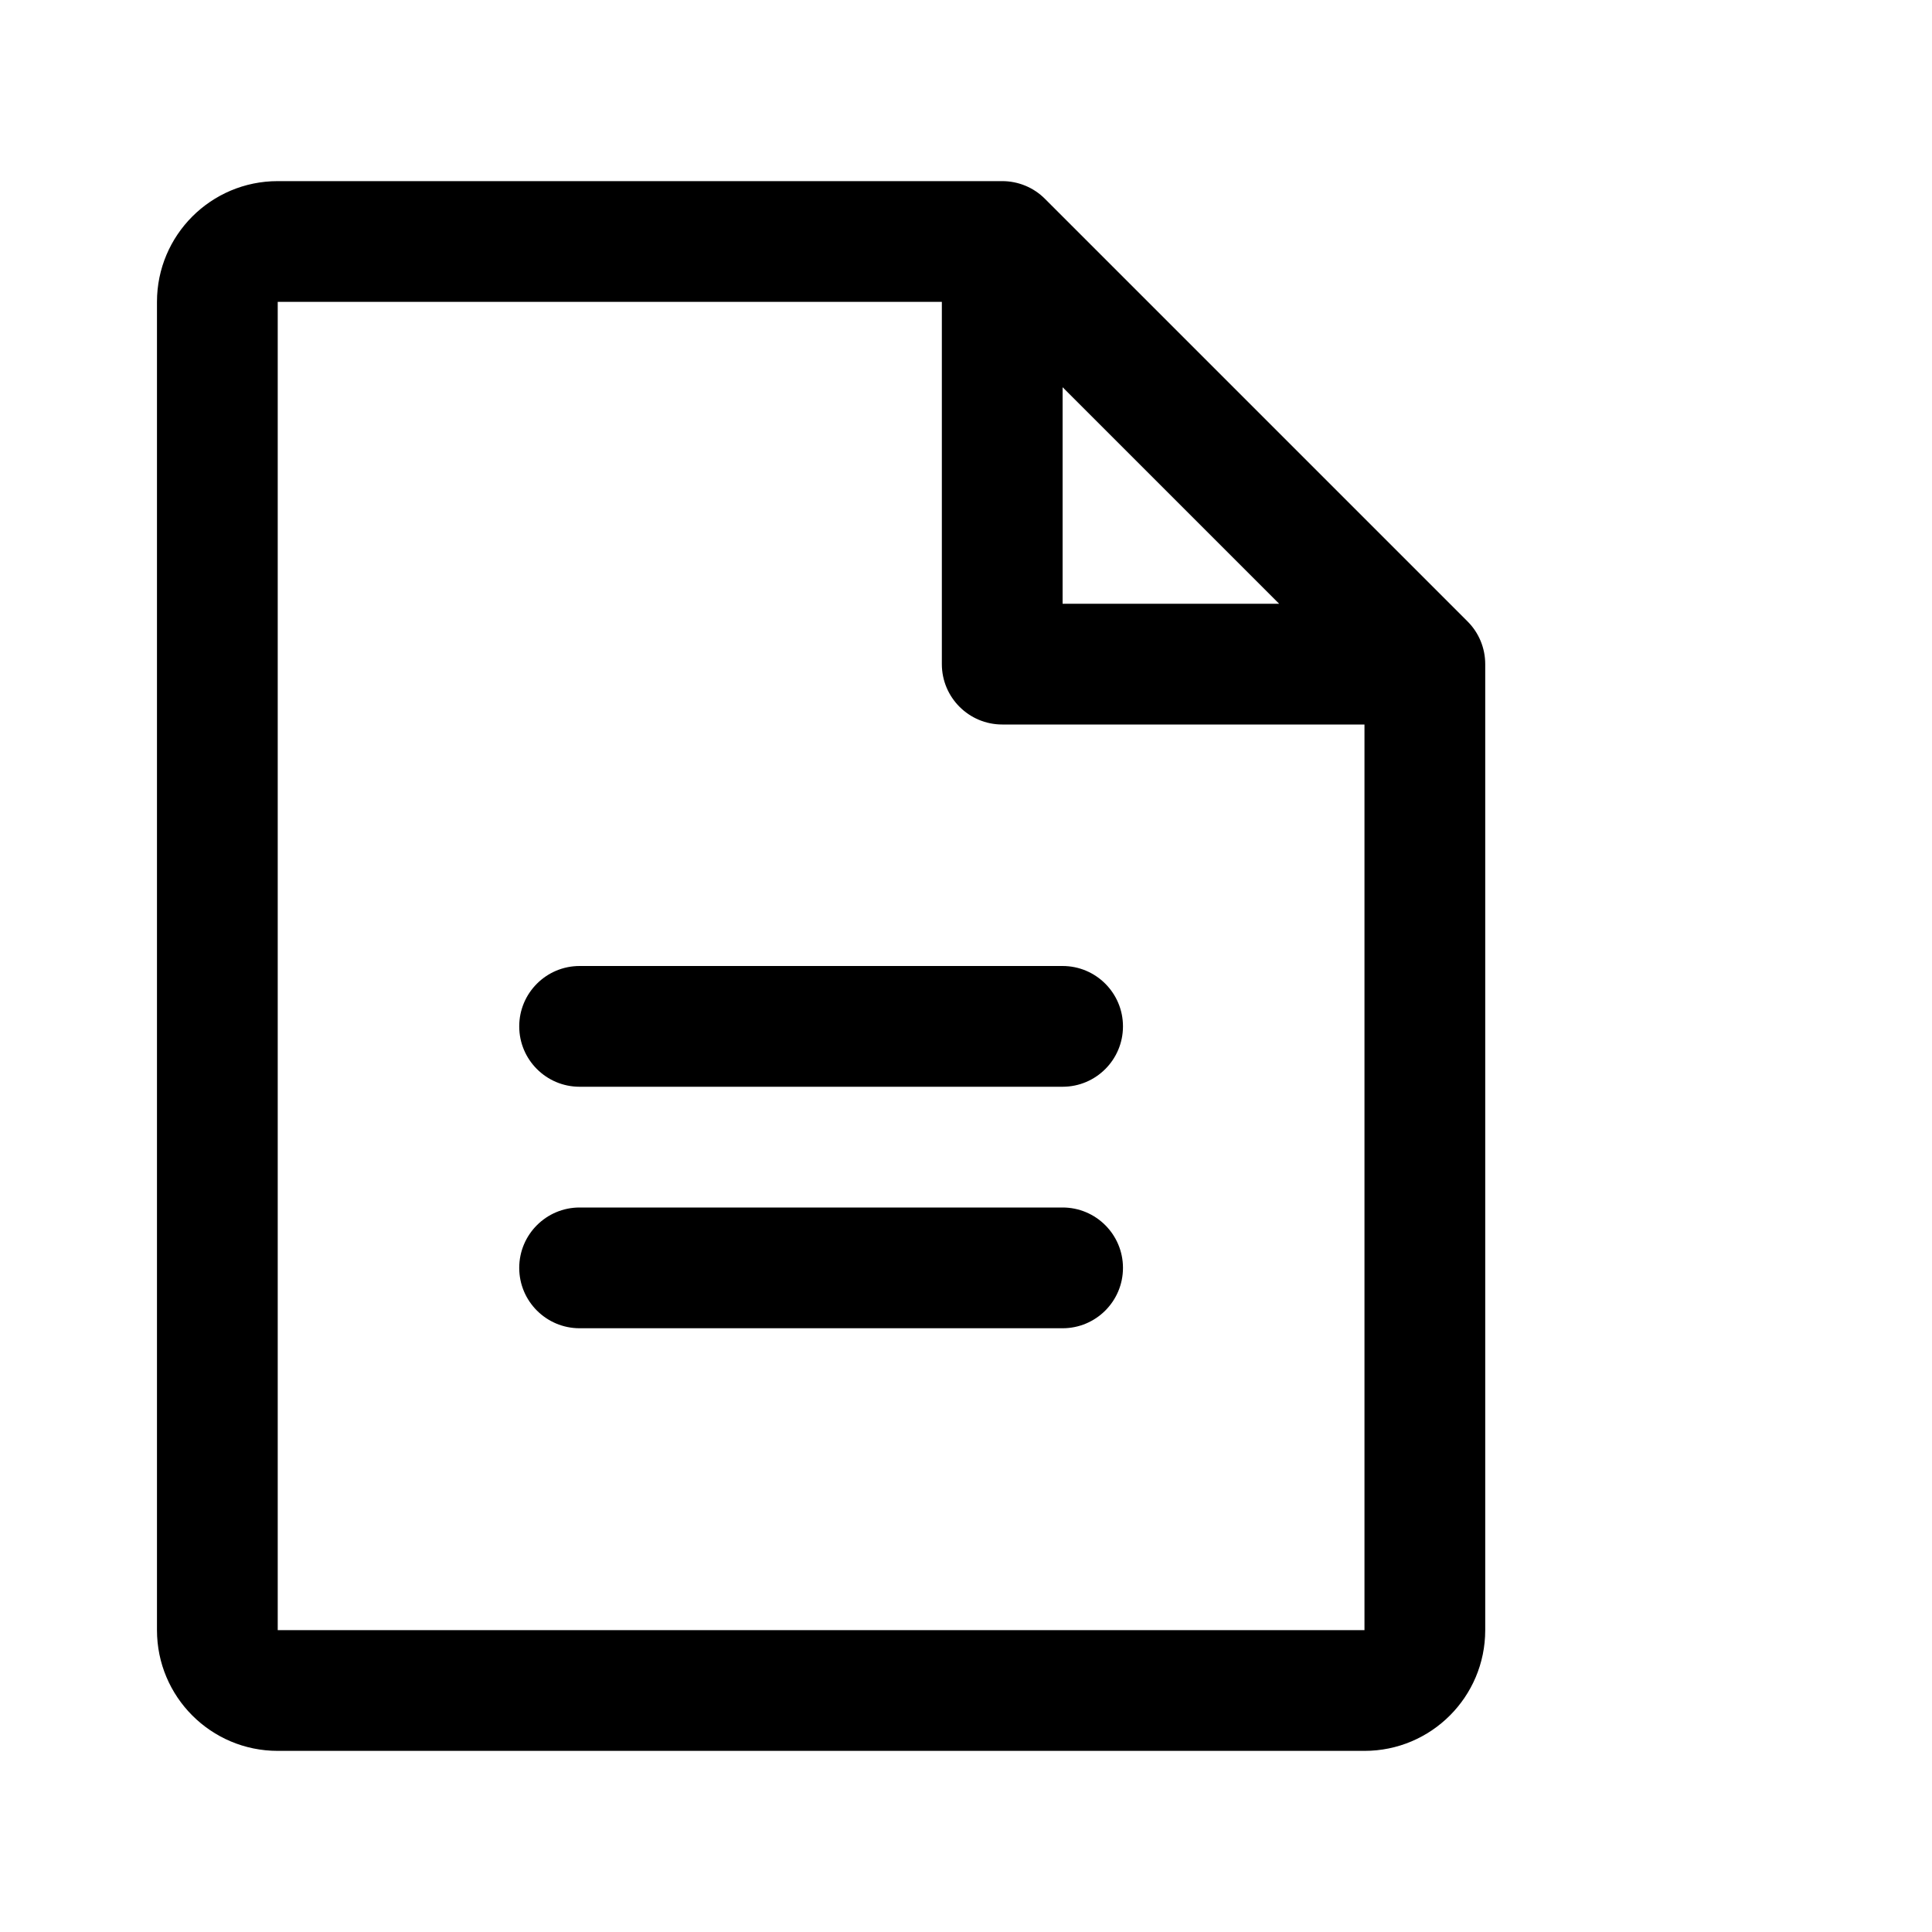 <svg width="40" height="40" viewBox="0 0 40 40" fill="none" xmlns="http://www.w3.org/2000/svg">
<g clip-path="url(#clip0_1656_21150)">
<path fill-rule="evenodd" clip-rule="evenodd" d="M30.384 12.866L21.634 4.116C21.4 3.881 21.082 3.75 20.75 3.75H5.75C4.369 3.75 3.25 4.869 3.25 6.25V33.75C3.25 35.131 4.369 36.25 5.75 36.25H28.25C29.631 36.25 30.75 35.131 30.75 33.75V13.75C30.75 13.418 30.619 13.1 30.384 12.866ZM22 8.017L26.483 12.5H22V8.017ZM28.25 33.75H5.75V6.25H19.5V13.75C19.5 14.44 20.06 15 20.75 15H28.25V33.75ZM23.25 21.25C23.25 21.94 22.69 22.5 22 22.5H12C11.31 22.5 10.75 21.94 10.75 21.25C10.75 20.56 11.31 20 12 20H22C22.69 20 23.25 20.56 23.25 21.25ZM23.25 26.25C23.25 26.94 22.69 27.5 22 27.5H12C11.31 27.5 10.75 26.94 10.75 26.25C10.75 25.56 11.31 25 12 25H22C22.69 25 23.25 25.56 23.25 26.25Z" fill="black"/>
</g>
<defs>
<clipPath id="clip0_1656_21150">
<rect width="34.286" height="40" fill="white"/>
</clipPath>
</defs>
</svg>
